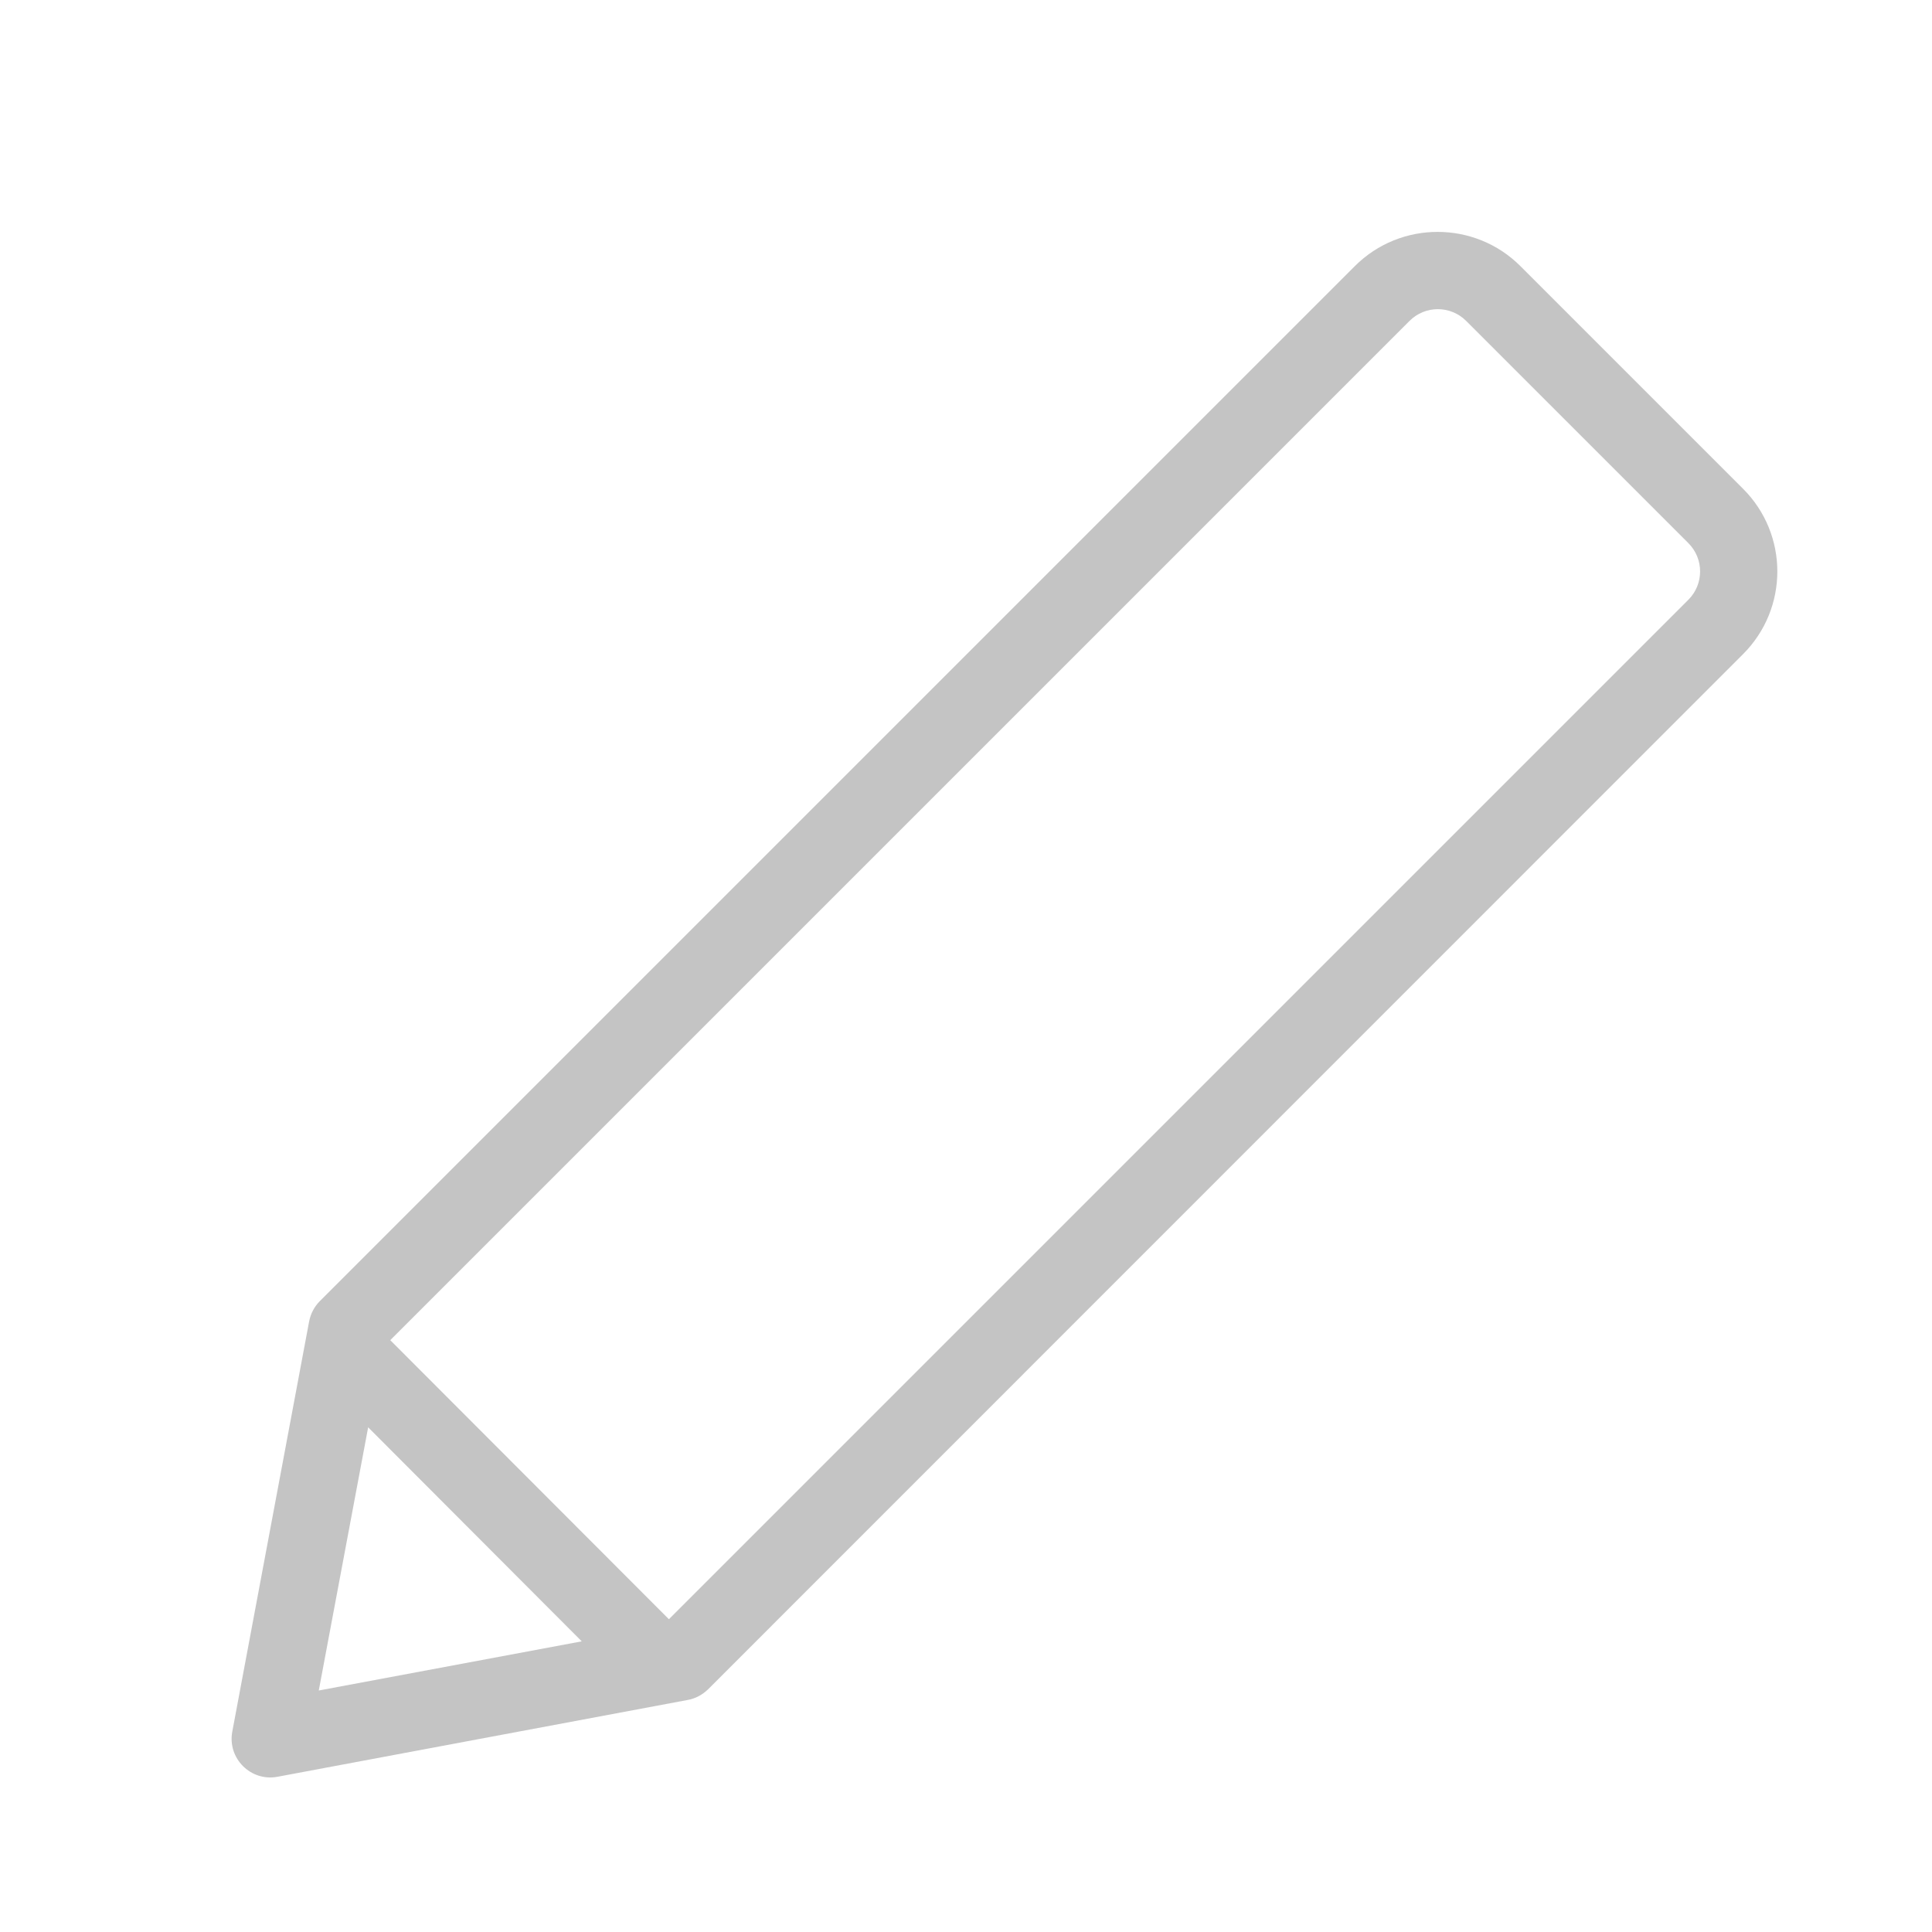 <svg width="9" height="9" viewBox="0 0 9 9" fill="none" xmlns="http://www.w3.org/2000/svg">
<path fill-rule="evenodd" clip-rule="evenodd" d="M8.119 2.276L7.083 1.24C6.87 1.027 6.524 1.027 6.311 1.24L1.49 6.061C1.464 6.087 1.447 6.12 1.44 6.156L1.082 8.067C1.059 8.191 1.168 8.3 1.292 8.277L3.204 7.919C3.239 7.913 3.272 7.895 3.298 7.87L8.119 3.048C8.333 2.835 8.333 2.489 8.119 2.276ZM3.116 7.543L7.865 2.794C7.938 2.721 7.938 2.603 7.865 2.53L6.83 1.495C6.757 1.422 6.639 1.422 6.566 1.495L1.818 6.243L3.116 7.543ZM2.71 7.646L1.715 6.649L1.485 7.875L2.71 7.646Z" fill="#C4C4C4"/>
</svg>
